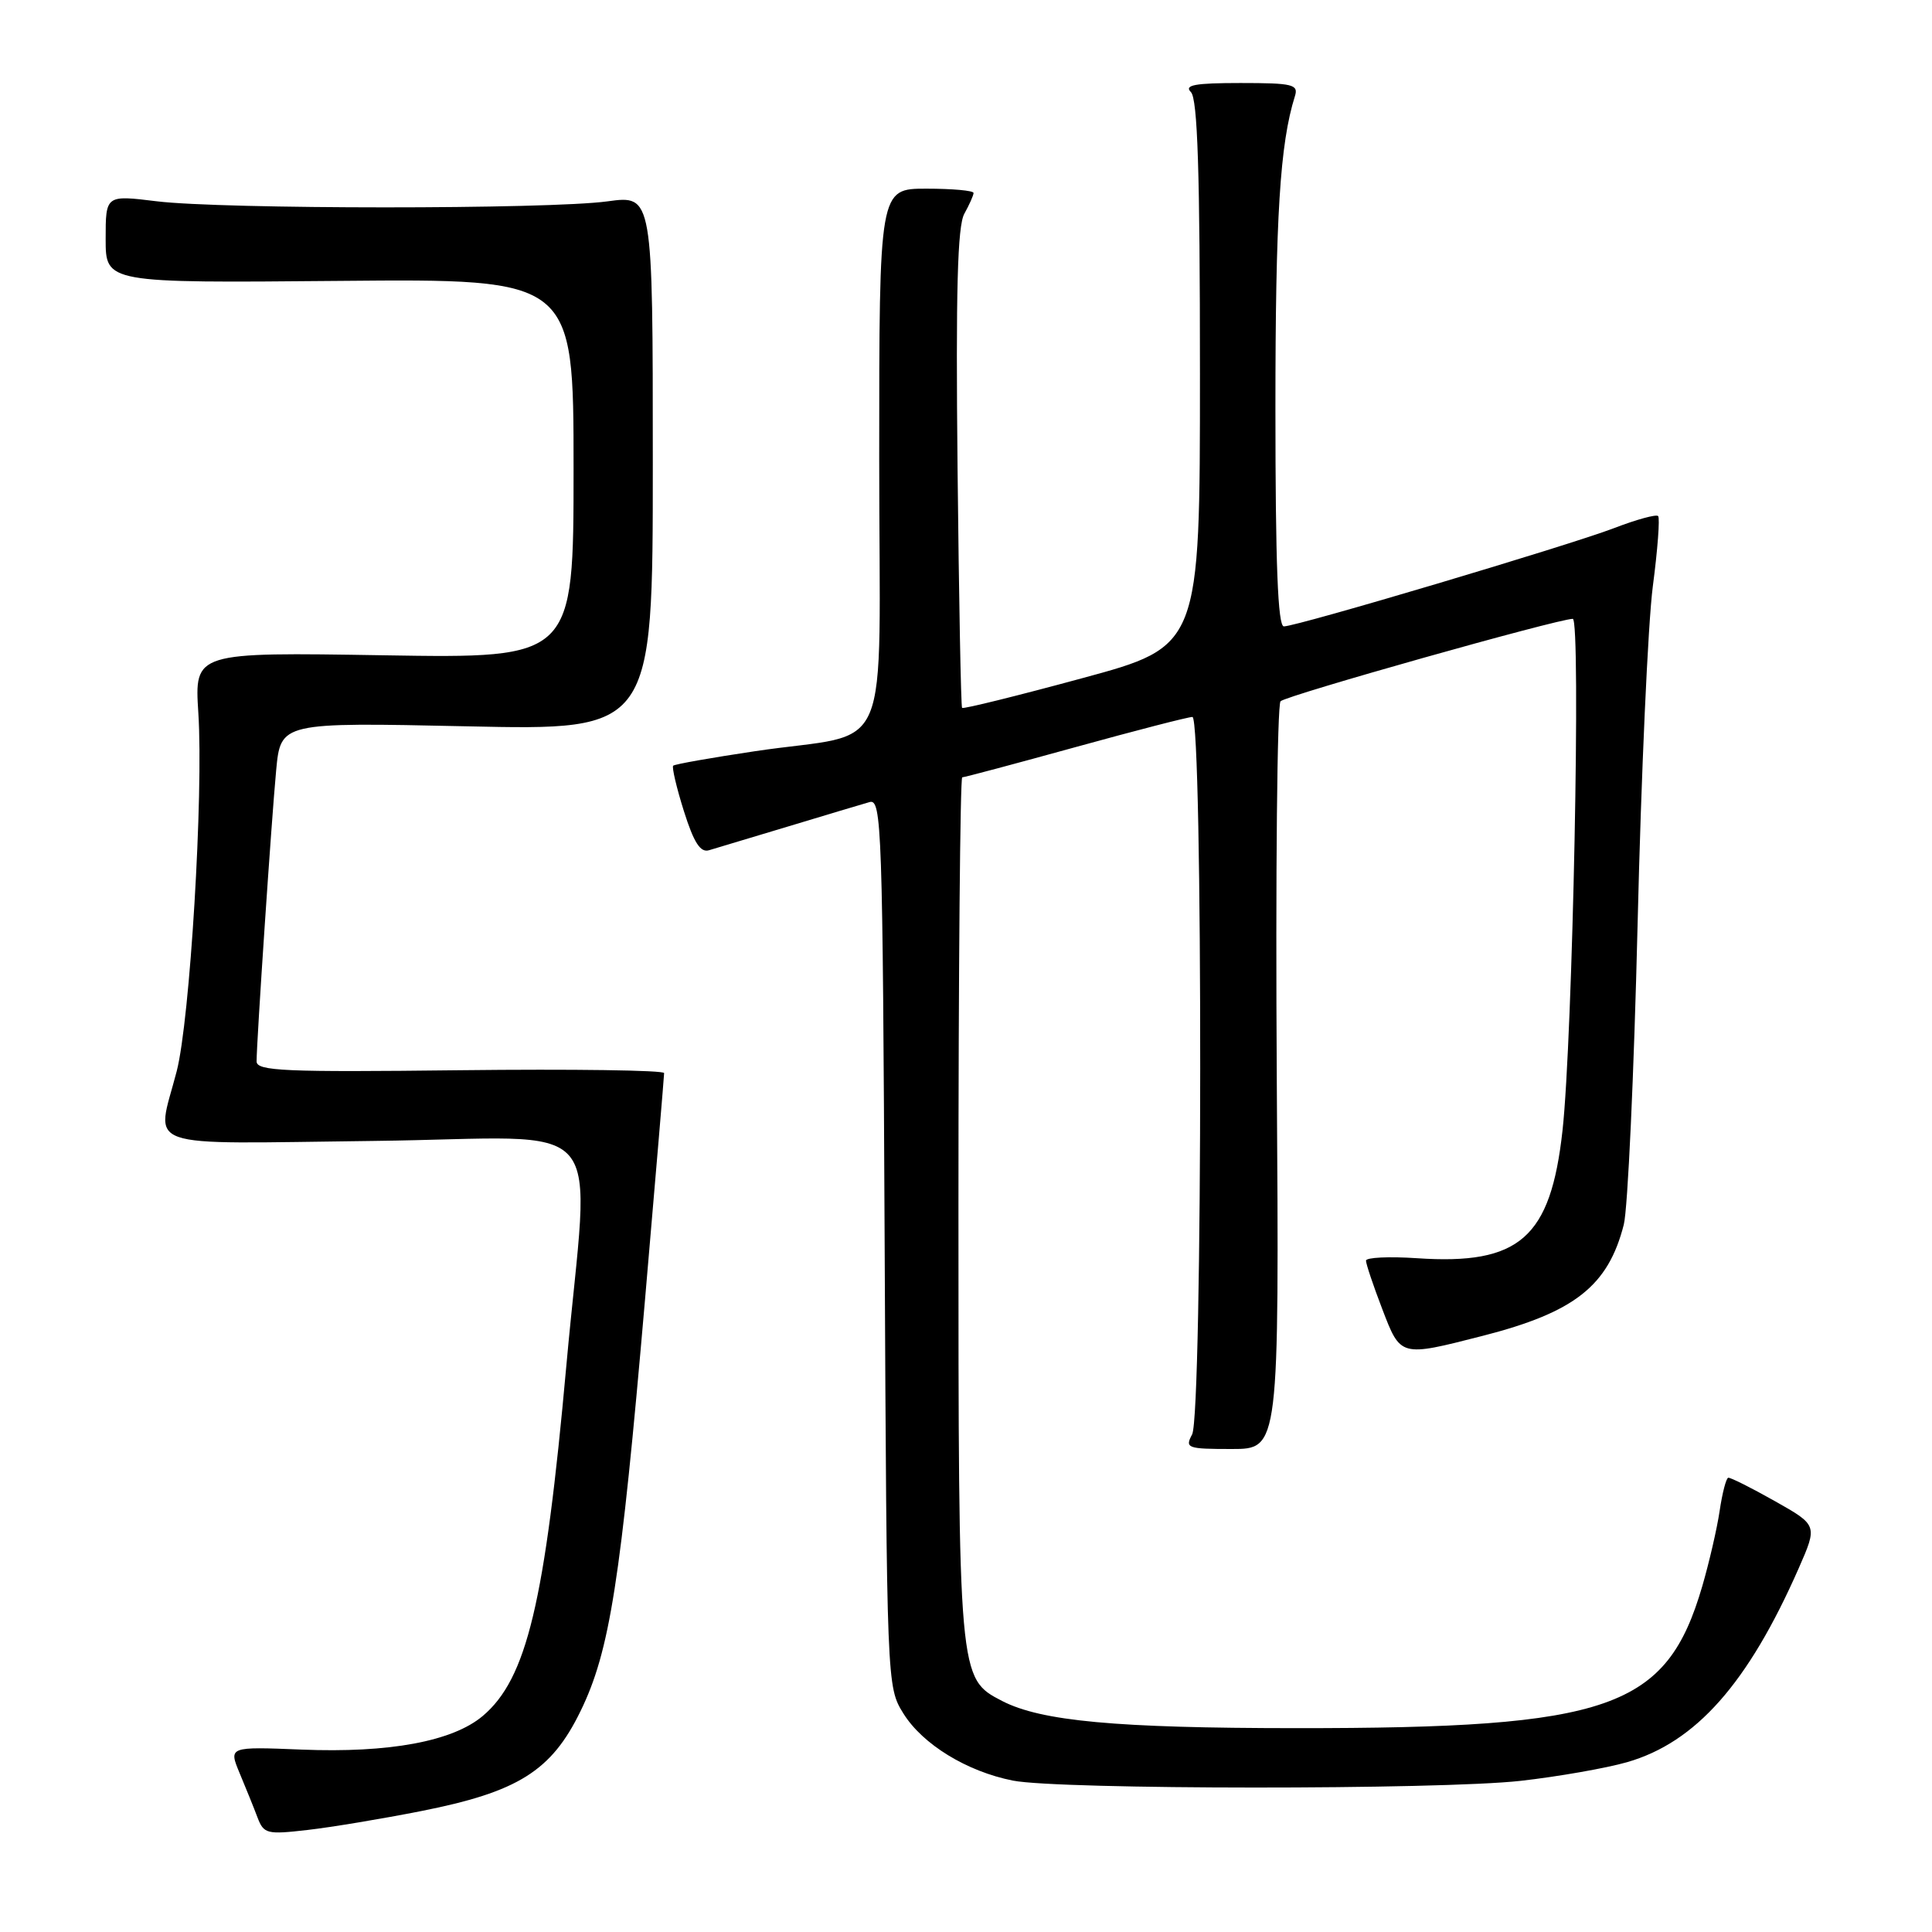 <?xml version="1.0" encoding="UTF-8" standalone="no"?>
<!DOCTYPE svg PUBLIC "-//W3C//DTD SVG 1.1//EN" "http://www.w3.org/Graphics/SVG/1.1/DTD/svg11.dtd" >
<svg xmlns="http://www.w3.org/2000/svg" xmlns:xlink="http://www.w3.org/1999/xlink" version="1.1" viewBox="0 0 256 256">
 <g >
 <path fill="currentColor"
d=" M 55.79 239.98 C 68.64 237.44 73.06 234.67 76.92 226.74 C 80.80 218.79 82.24 209.62 85.47 172.19 C 86.86 156.06 88.00 142.56 88.00 142.19 C 88.00 141.81 75.85 141.64 61.00 141.81 C 37.69 142.08 34.00 141.92 34.00 140.64 C 34.00 138.01 35.97 108.69 36.59 102.10 C 37.19 95.71 37.19 95.71 61.85 96.24 C 86.50 96.78 86.50 96.78 86.50 61.32 C 86.50 25.86 86.50 25.86 80.50 26.68 C 72.68 27.75 29.45 27.74 20.75 26.67 C 14.00 25.84 14.00 25.84 14.00 31.67 C 14.00 37.50 14.00 37.50 45.00 37.22 C 76.00 36.94 76.00 36.94 76.00 62.09 C 76.00 87.24 76.00 87.24 50.88 86.83 C 25.77 86.42 25.77 86.42 26.28 94.46 C 26.98 105.25 25.17 135.17 23.41 141.96 C 20.69 152.47 18.07 151.55 49.50 151.18 C 81.50 150.80 78.12 146.85 75.04 181.00 C 72.21 212.39 69.80 222.46 63.95 227.39 C 59.96 230.74 51.58 232.30 39.96 231.83 C 30.29 231.44 30.29 231.44 31.76 234.97 C 32.57 236.91 33.64 239.54 34.12 240.82 C 34.95 243.00 35.37 243.10 40.75 242.48 C 43.91 242.12 50.68 240.99 55.79 239.98 Z  M 201.50 235.97 C 206.45 235.41 212.79 234.30 215.59 233.50 C 224.70 230.88 231.62 223.07 238.34 207.80 C 240.84 202.10 240.84 202.10 235.17 198.90 C 232.05 197.14 229.28 195.75 229.00 195.81 C 228.72 195.87 228.21 197.85 227.86 200.21 C 227.51 202.57 226.47 207.05 225.56 210.18 C 220.81 226.43 213.43 229.01 171.68 228.99 C 147.91 228.98 137.96 228.06 132.79 225.39 C 127.00 222.39 127.00 222.45 127.00 160.03 C 127.00 128.66 127.23 103.00 127.50 103.00 C 127.78 103.00 134.53 101.20 142.50 99.00 C 150.47 96.80 157.44 95.00 158.00 95.00 C 159.40 95.00 159.37 187.44 157.96 190.07 C 156.99 191.88 157.31 192.00 163.21 192.00 C 169.50 192.00 169.50 192.00 169.18 142.87 C 169.01 115.85 169.23 93.37 169.68 92.92 C 170.45 92.15 206.45 82.00 208.40 82.00 C 209.50 82.00 208.39 137.65 207.04 149.80 C 205.47 164.04 201.36 167.64 187.75 166.72 C 184.04 166.47 181.00 166.62 181.00 167.04 C 181.00 167.47 181.96 170.34 183.14 173.41 C 185.60 179.84 185.50 179.81 196.45 177.01 C 208.65 173.89 213.09 170.39 215.16 162.27 C 215.69 160.20 216.51 142.30 216.99 122.50 C 217.46 102.70 218.37 82.53 219.01 77.67 C 219.65 72.81 219.96 68.63 219.71 68.38 C 219.46 68.12 216.83 68.84 213.87 69.98 C 207.86 72.28 171.86 83.00 170.12 83.00 C 169.32 83.00 169.00 74.73 169.00 54.14 C 169.00 28.67 169.60 19.06 171.58 12.75 C 172.08 11.19 171.31 11.00 164.37 11.00 C 158.33 11.00 156.87 11.27 157.80 12.20 C 158.69 13.09 159.00 22.76 159.00 49.52 C 159.00 85.64 159.00 85.64 143.38 89.87 C 134.80 92.20 127.64 93.97 127.48 93.80 C 127.33 93.64 127.06 79.33 126.88 62.00 C 126.64 38.55 126.87 29.94 127.78 28.32 C 128.45 27.11 129.00 25.88 129.00 25.57 C 129.00 25.25 126.19 25.00 122.75 25.00 C 116.50 25.00 116.50 25.00 116.50 60.68 C 116.50 101.76 118.61 96.77 100.03 99.54 C 94.28 100.40 89.40 101.26 89.20 101.46 C 89.01 101.66 89.64 104.37 90.62 107.48 C 91.94 111.66 92.81 113.01 93.95 112.66 C 94.80 112.41 99.55 110.98 104.50 109.49 C 109.45 107.99 114.27 106.55 115.22 106.28 C 116.83 105.81 116.96 109.54 117.22 164.64 C 117.50 223.31 117.51 223.51 119.70 227.04 C 122.25 231.14 128.11 234.73 134.22 235.94 C 140.36 237.15 190.83 237.17 201.50 235.97 Z "/>
</g>
</svg>